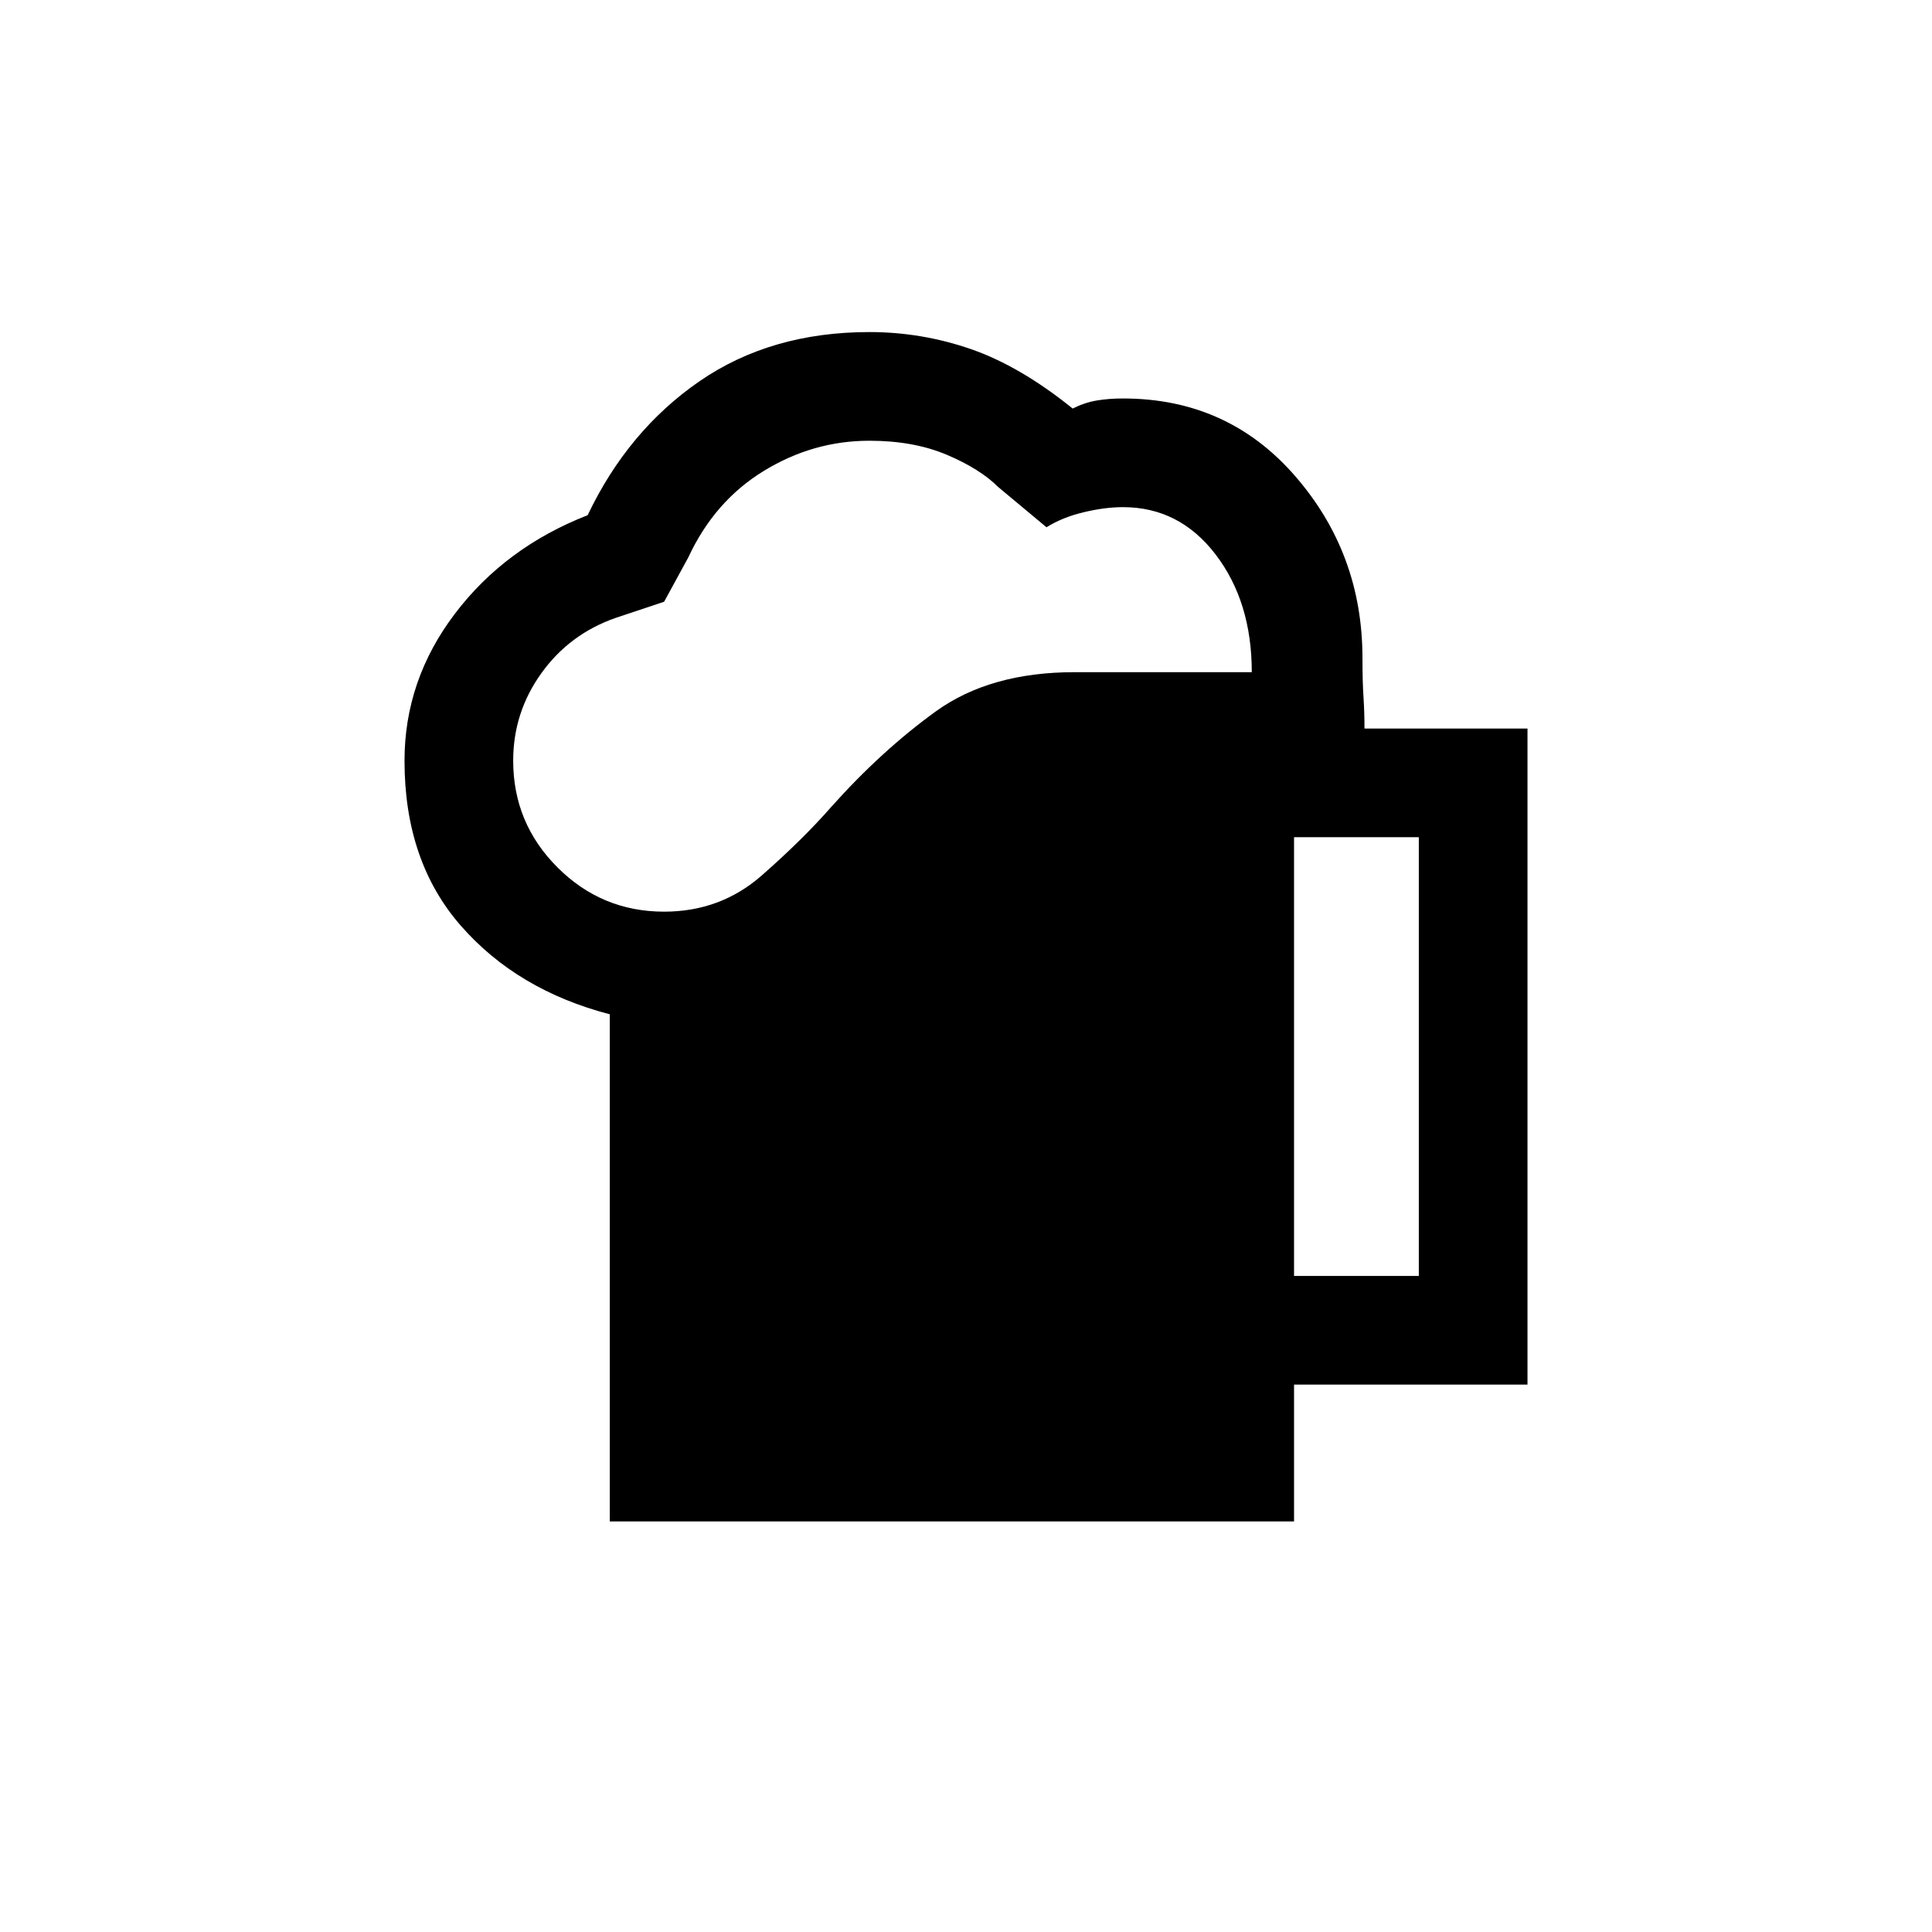 <svg xmlns="http://www.w3.org/2000/svg" height="24" width="24"><path d="M7.575 18.9v-6.3q-1.15-.3-1.85-1.1-.7-.8-.7-2.05 0-1 .625-1.825T7.3 6.4q.5-1.05 1.388-1.663.887-.612 2.112-.612.65 0 1.262.212.613.213 1.263.738.15-.075.3-.1.15-.025.325-.025 1.3 0 2.137.962.838.963.838 2.263 0 .3.013.487.012.188.012.388h2.025v8.15h-2.9v1.7Zm-1.2-9.45q0 .775.55 1.325.55.55 1.325.55.7 0 1.213-.45.512-.45.862-.85.625-.7 1.3-1.188.675-.487 1.725-.487h2.2q0-.875-.45-1.463-.45-.587-1.15-.587-.225 0-.487.063-.263.062-.463.187l-.6-.5q-.225-.225-.637-.4-.413-.175-.963-.175-.7 0-1.312.375-.613.375-.938 1.075l-.3.55-.6.2q-.575.2-.925.688-.35.487-.35 1.087Zm9.7 6.4h1.55V10.4h-1.55Z"/></svg>